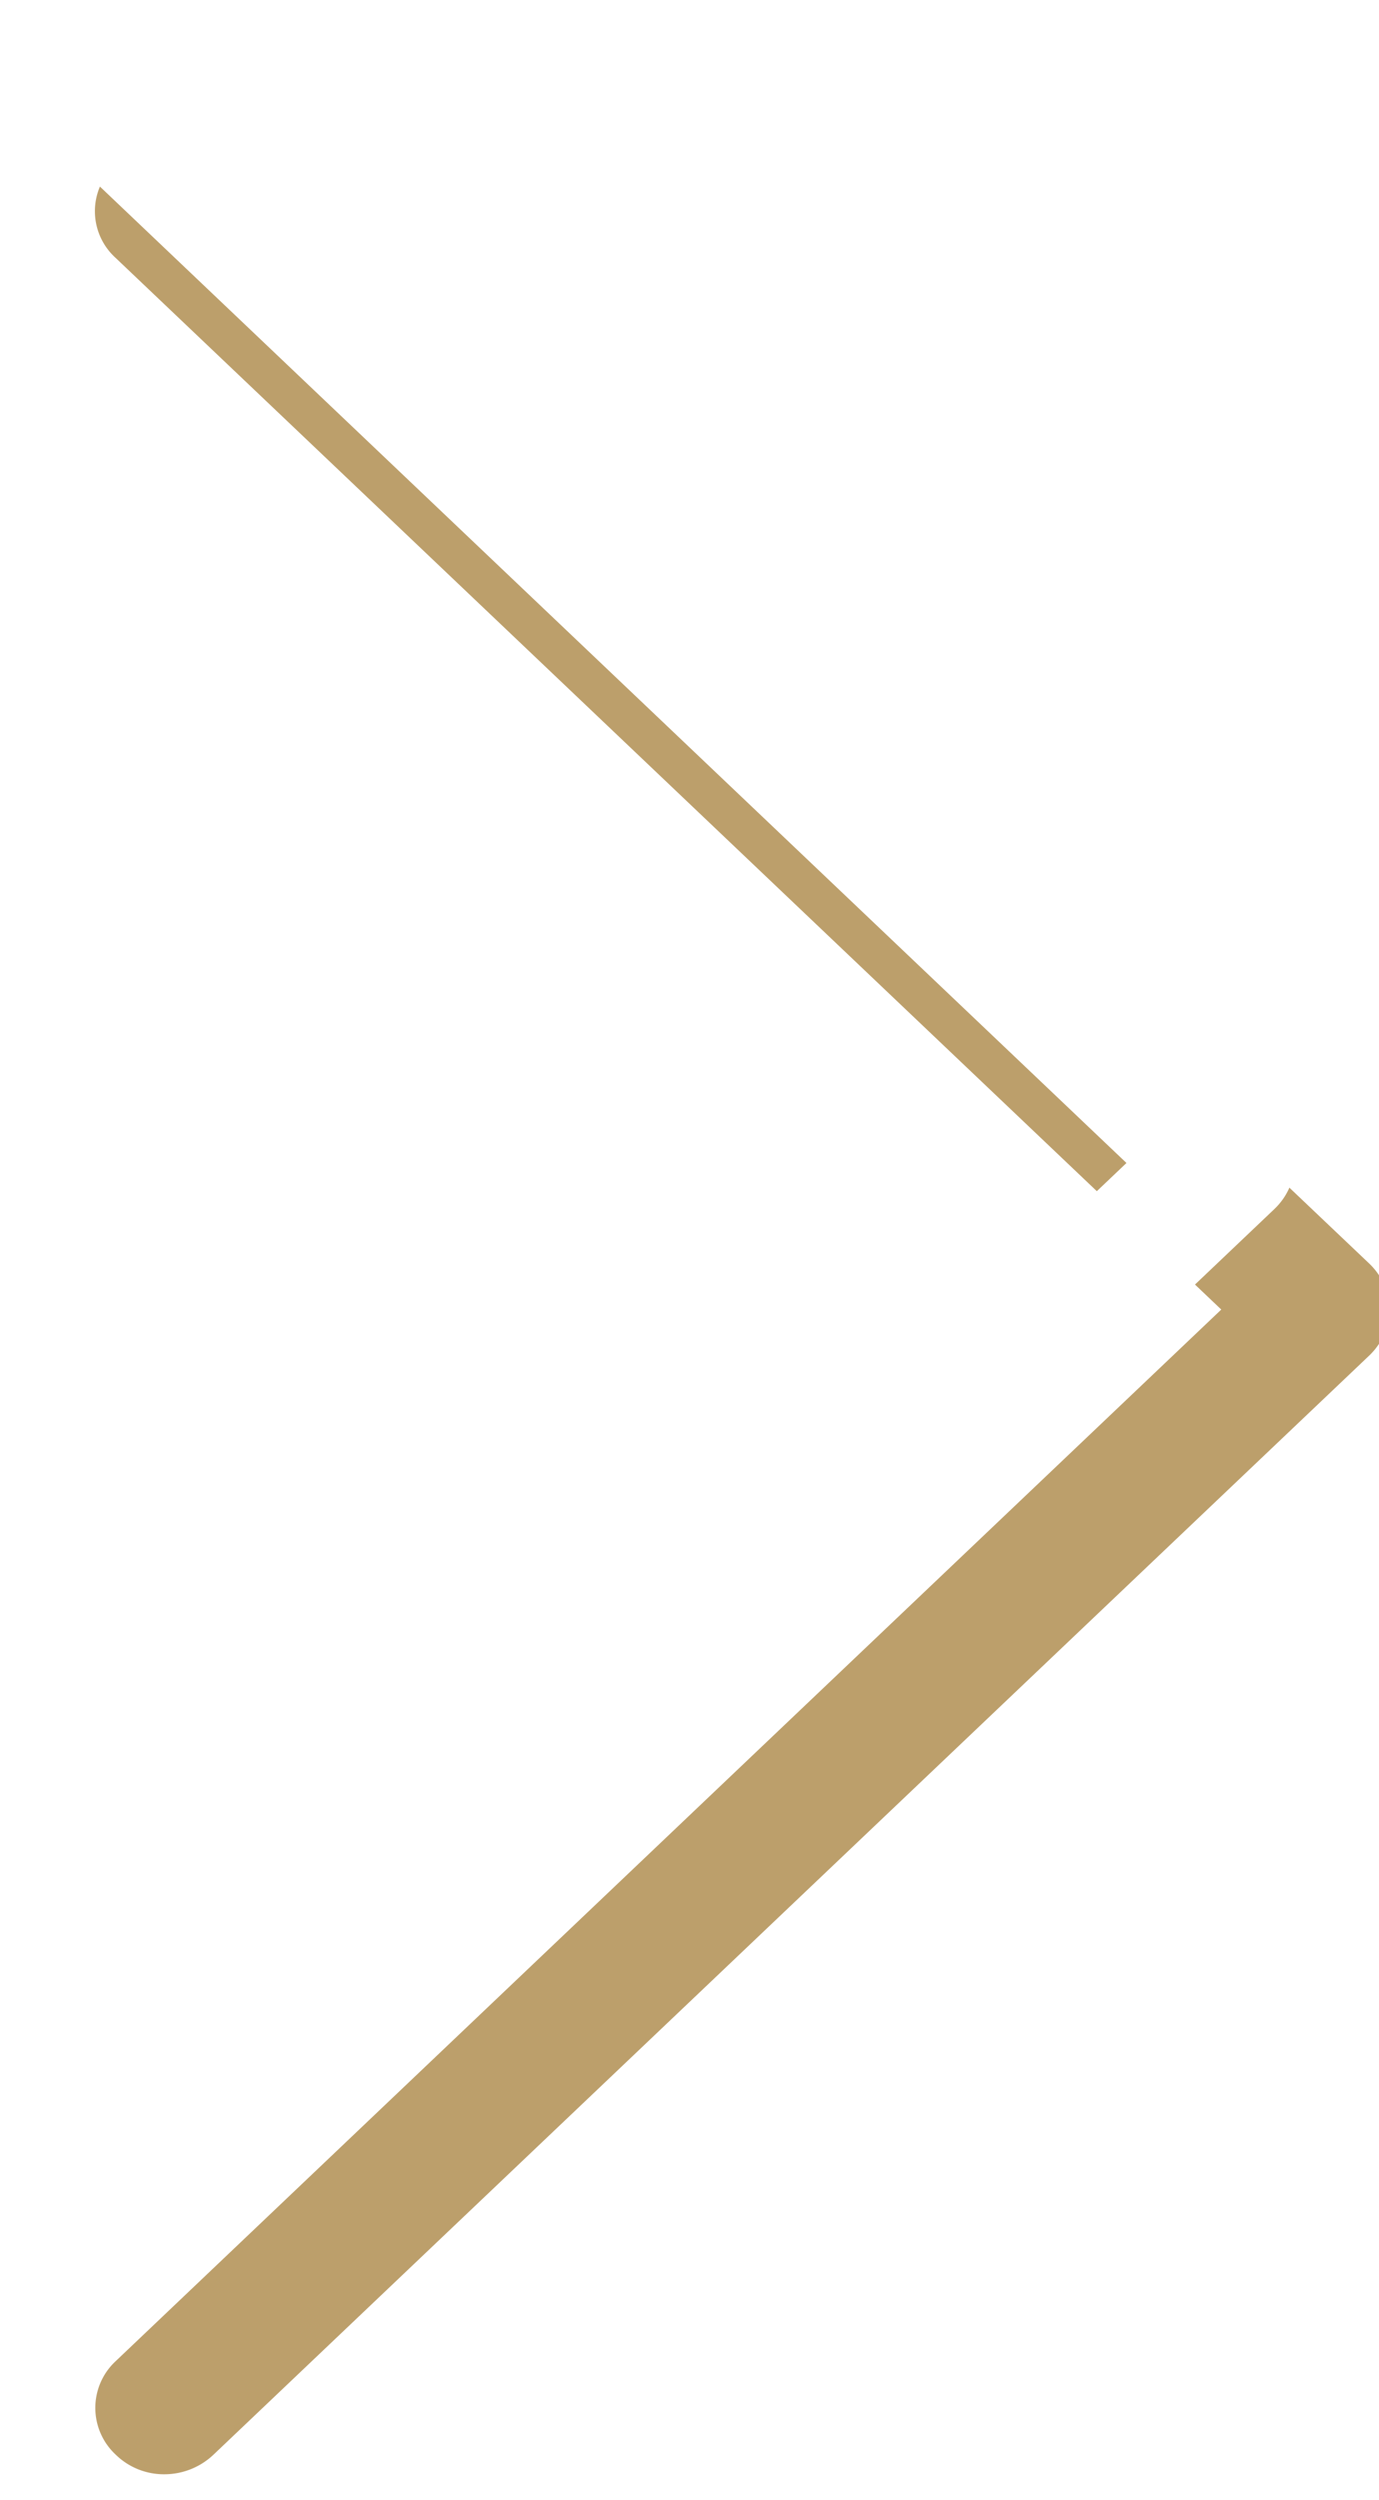 <svg xmlns="http://www.w3.org/2000/svg" xmlns:xlink="http://www.w3.org/1999/xlink" width="16" height="29" viewBox="0 0 16 29"><defs><path id="a" d="M298.07 229.49l-12.83-12.2a.73.73 0 0 1 0-1.08c.31-.3.82-.3 1.13 0l13.41 12.74c.32.3.32.78 0 1.08l-13.4 12.74a.83.83 0 0 1-.57.23.8.8 0 0 1-.57-.23.74.74 0 0 1 0-1.08z"/><mask id="c" width="2" height="2" x="-1" y="-1"><path fill="#fff" d="M285 216h15.03v27H285z"/><use xlink:href="#a"/></mask><filter id="b" width="36.13" height="48.7" x="275" y="206" filterUnits="userSpaceOnUse"><feOffset dx="1.1" dy="1.7" in="SourceGraphic" result="FeOffset1022Out"/><feGaussianBlur in="FeOffset1022Out" result="FeGaussianBlur1023Out" stdDeviation="0 0"/></filter></defs><desc>Generated with Avocode.</desc><g transform="translate(-285 -216)"><g filter="url(#b)"><use fill="none" stroke-width="0" mask="url(&quot;#c&quot;)" xlink:href="#a"/><use fill="#bc9f6b" xlink:href="#a"/></g><use fill="#fff" xlink:href="#a"/></g></svg>